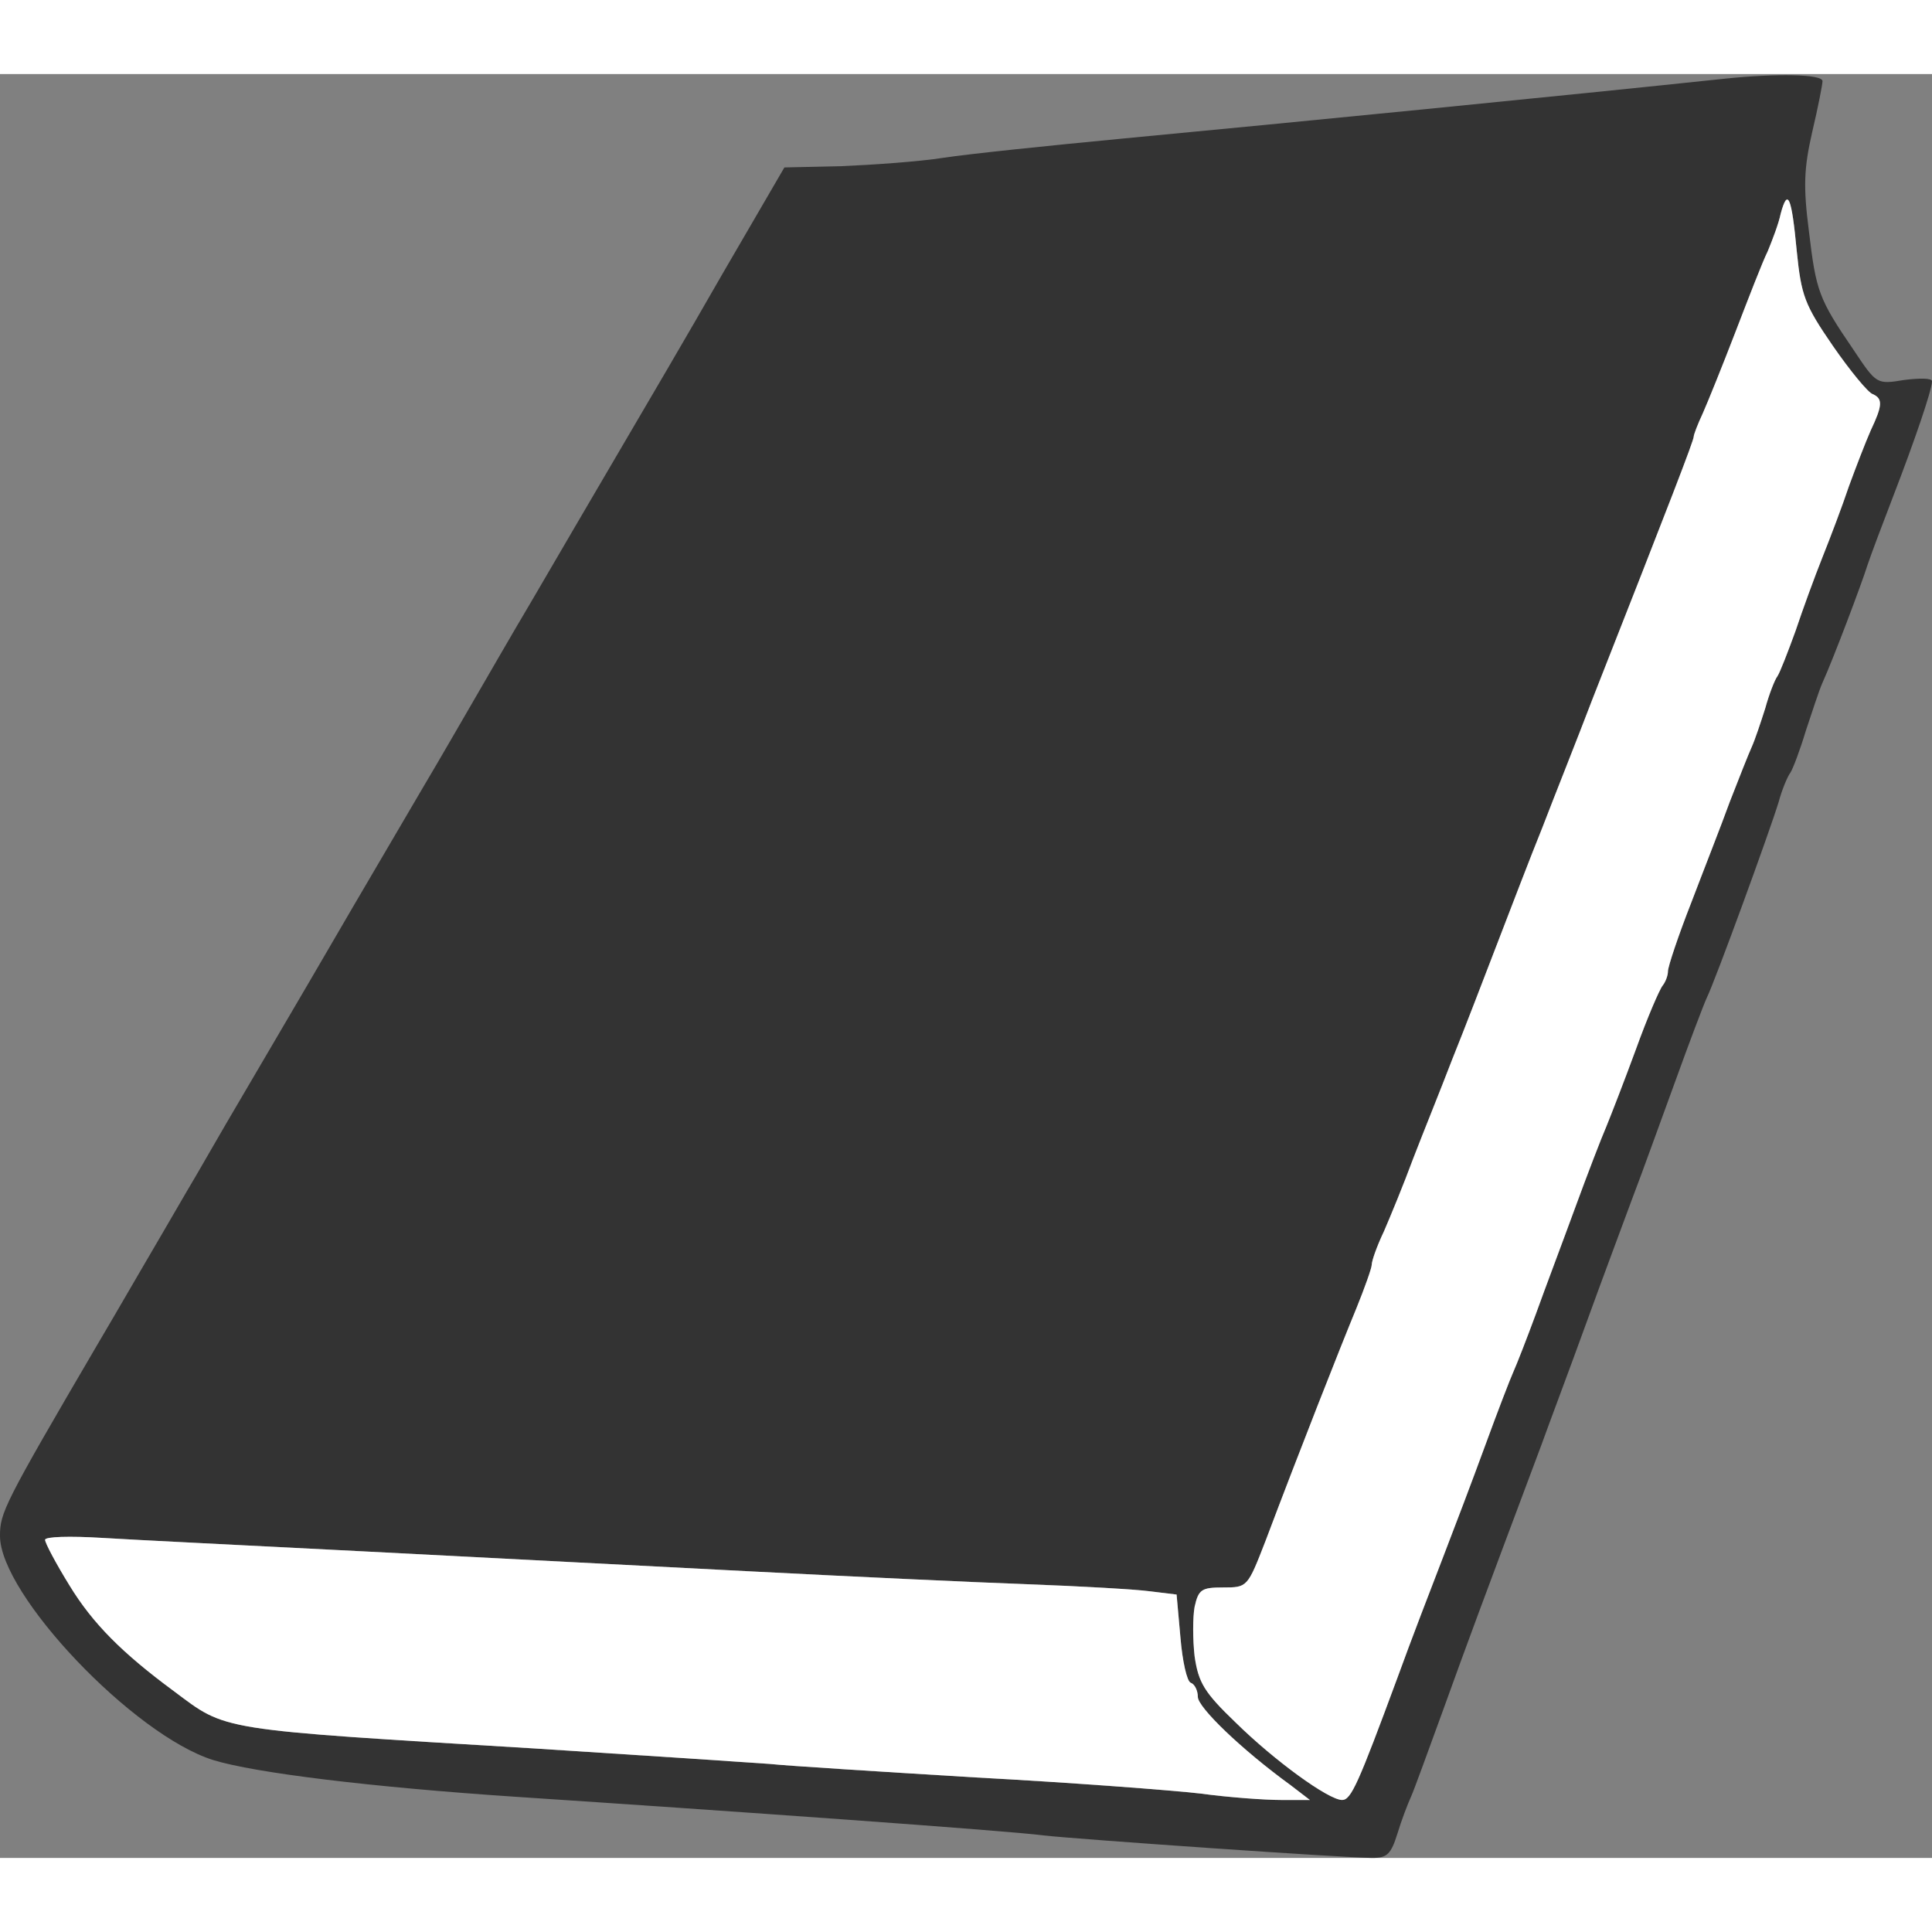 <svg version="1.0" xmlns="http://www.w3.org/2000/svg" width="300" height="300" viewBox="0 0 300 277" preserveAspectRatio="xMidYMid " class="svg" style="width: 256px; height: 256px;">
<rect x="0" y="0" width="300" height="277" fill="#808080" stroke="none"/>
<g transform="translate(0,277) scale(0.1,-0.1)" fill="#333333" stroke="none">
<path d="M2680 2763 c-245 -26 -681 -69 -935 -93 -115 -11 -241 -24 -280 -30
-38 -6 -110 -11 -158 -13 l-89 -2 -96 -165 c-52 -91 -126 -217 -163 -280 -37
-63 -96 -164 -131 -224 -35 -59 -74 -127 -88 -151 -14 -24 -53 -92 -88 -151
-35 -60 -97 -165 -137 -234 -40 -69 -102 -174 -137 -234 -35 -59 -74 -128 -88
-151 -14 -24 -47 -81 -74 -127 -26 -45 -56 -96 -66 -113 -144 -246 -150 -259
-150 -295 0 -91 207 -309 331 -348 65 -20 245 -42 469 -57 333 -22 769 -53
820 -60 53 -6 470 -35 511 -35 23 0 29 6 39 38 6 20 16 46 21 57 5 11 27 72
50 135 43 119 55 151 152 410 13 36 45 121 70 190 25 69 58 157 72 195 15 39
44 120 66 180 22 61 44 119 49 130 13 26 98 259 112 305 5 19 14 40 18 45 4 6
15 35 24 65 10 30 21 64 26 75 16 35 61 154 70 183 5 15 23 63 40 107 32 83
60 164 60 178 0 5 -19 5 -43 2 -43 -7 -43 -7 -79 47 -54 79 -58 91 -69 183 -9
70 -8 98 5 155 9 38 16 74 16 79 0 11 -72 12 -150 4z m110 -268 c7 -69 12 -83
56 -147 27 -39 55 -73 62 -75 16 -7 15 -18 -3 -56 -8 -18 -23 -57 -34 -87 -10
-30 -29 -80 -41 -110 -12 -30 -31 -82 -42 -115 -12 -33 -24 -64 -28 -70 -4 -5
-13 -28 -19 -50 -7 -22 -16 -49 -21 -60 -5 -11 -20 -49 -34 -85 -13 -36 -41
-107 -60 -157 -20 -51 -36 -99 -36 -106 0 -7 -4 -17 -8 -22 -5 -6 -24 -50 -42
-100 -18 -49 -39 -103 -46 -120 -7 -16 -29 -73 -48 -125 -19 -52 -47 -126 -61
-165 -14 -38 -30 -79 -35 -90 -5 -11 -25 -63 -44 -115 -19 -52 -49 -131 -66
-175 -17 -44 -49 -127 -70 -185 -61 -165 -72 -190 -86 -190 -21 0 -105 61
-165 120 -49 47 -58 62 -64 103 -3 26 -3 61 0 77 6 27 11 30 44 30 38 0 38 0
66 72 52 138 117 303 141 361 13 32 24 63 24 68 0 6 8 29 19 52 10 23 31 74
45 112 15 39 43 108 61 155 19 47 50 128 70 180 20 52 51 133 70 180 18 47 54
137 78 200 122 310 157 401 157 407 0 3 6 19 14 36 8 18 31 75 51 127 20 52
42 109 50 125 7 17 17 43 20 58 11 41 17 27 25 -58z m-2225 -2019 c176 -9 446
-23 600 -31 154 -8 348 -17 430 -20 83 -3 169 -8 191 -11 l41 -5 6 -67 c3 -36
10 -68 16 -70 6 -2 11 -12 11 -22 0 -16 67 -81 144 -137 l30 -23 -45 0 c-25 0
-81 4 -125 10 -43 5 -200 17 -349 25 -148 9 -292 18 -320 21 -27 2 -192 13
-365 24 -496 30 -477 27 -560 89 -80 59 -126 105 -162 164 -21 34 -38 66 -38
71 0 5 39 6 88 3 48 -3 231 -12 407 -21z" id="node1" class="node"></path>
</g>
<g transform="translate(0,277) scale(0.1,-0.1)" fill="#FFFFFF" stroke="none">


<path d="M2765 2553 c-3 -15 -13 -41 -20 -58 -8 -16 -30 -73 -50 -125 -20 -52
-43 -109 -51 -127 -8 -17 -14 -33 -14 -36 0 -6 -35 -97 -157 -407 -24 -63 -60
-153 -78 -200 -19 -47 -50 -128 -70 -180 -20 -52 -51 -133 -70 -180 -18 -47
-46 -116 -61 -155 -14 -38 -35 -89 -45 -112 -11 -23 -19 -46 -19 -52 0 -5 -11
-36 -24 -68 -24 -58 -89 -223 -141 -361 -28 -72 -28 -72 -66 -72 -33 0 -38 -3
-44 -30 -3 -16 -3 -51 0 -77 6 -41 15 -56 64 -103 60 -59 144 -120 165 -120
14 0 25 25 86 190 21 58 53 141 70 185 17 44 47 123 66 175 19 52 39 104 44
115 5 11 21 52 35 90 14 39 42 113 61 165 19 52 41 109 48 125 7 17 28 71 46
120 18 50 37 94 42 100 4 5 8 15 8 22 0 7 16 55 36 106 19 50 47 121 60 157
14 36 29 74 34 85 5 11 14 38 21 60 6 22 15 45 19 50 4 6 16 37 28 70 11 33
30 85 42 115 12 30 31 80 41 110 11 30 26 69 34 87 18 38 19 49 3 56 -7 2 -35
36 -62 75 -44 64 -49 78 -56 147 -8 85 -14 99 -25 58z" id="node4" class="node"></path>

<path d="M70 494 c0 -5 17 -37 38 -71 36 -59 82 -105 162 -164 83 -62 64 -59
560 -89 173 -11 338 -22 365 -24 28 -3 172 -12 320 -21 149 -8 306 -20 349
-25 44 -6 100 -10 125 -10 l45 0 -30 23 c-77 56 -144 121 -144 137 0 10 -5 20
-11 22 -6 2 -13 34 -16 70 l-6 67 -41 5 c-22 3 -108 8 -191 11 -82 3 -276 12
-430 20 -154 8 -424 22 -600 31 -176 9 -359 18 -407 21 -49 3 -88 2 -88 -3z" id="node6" class="node"></path>

</g>
</svg>